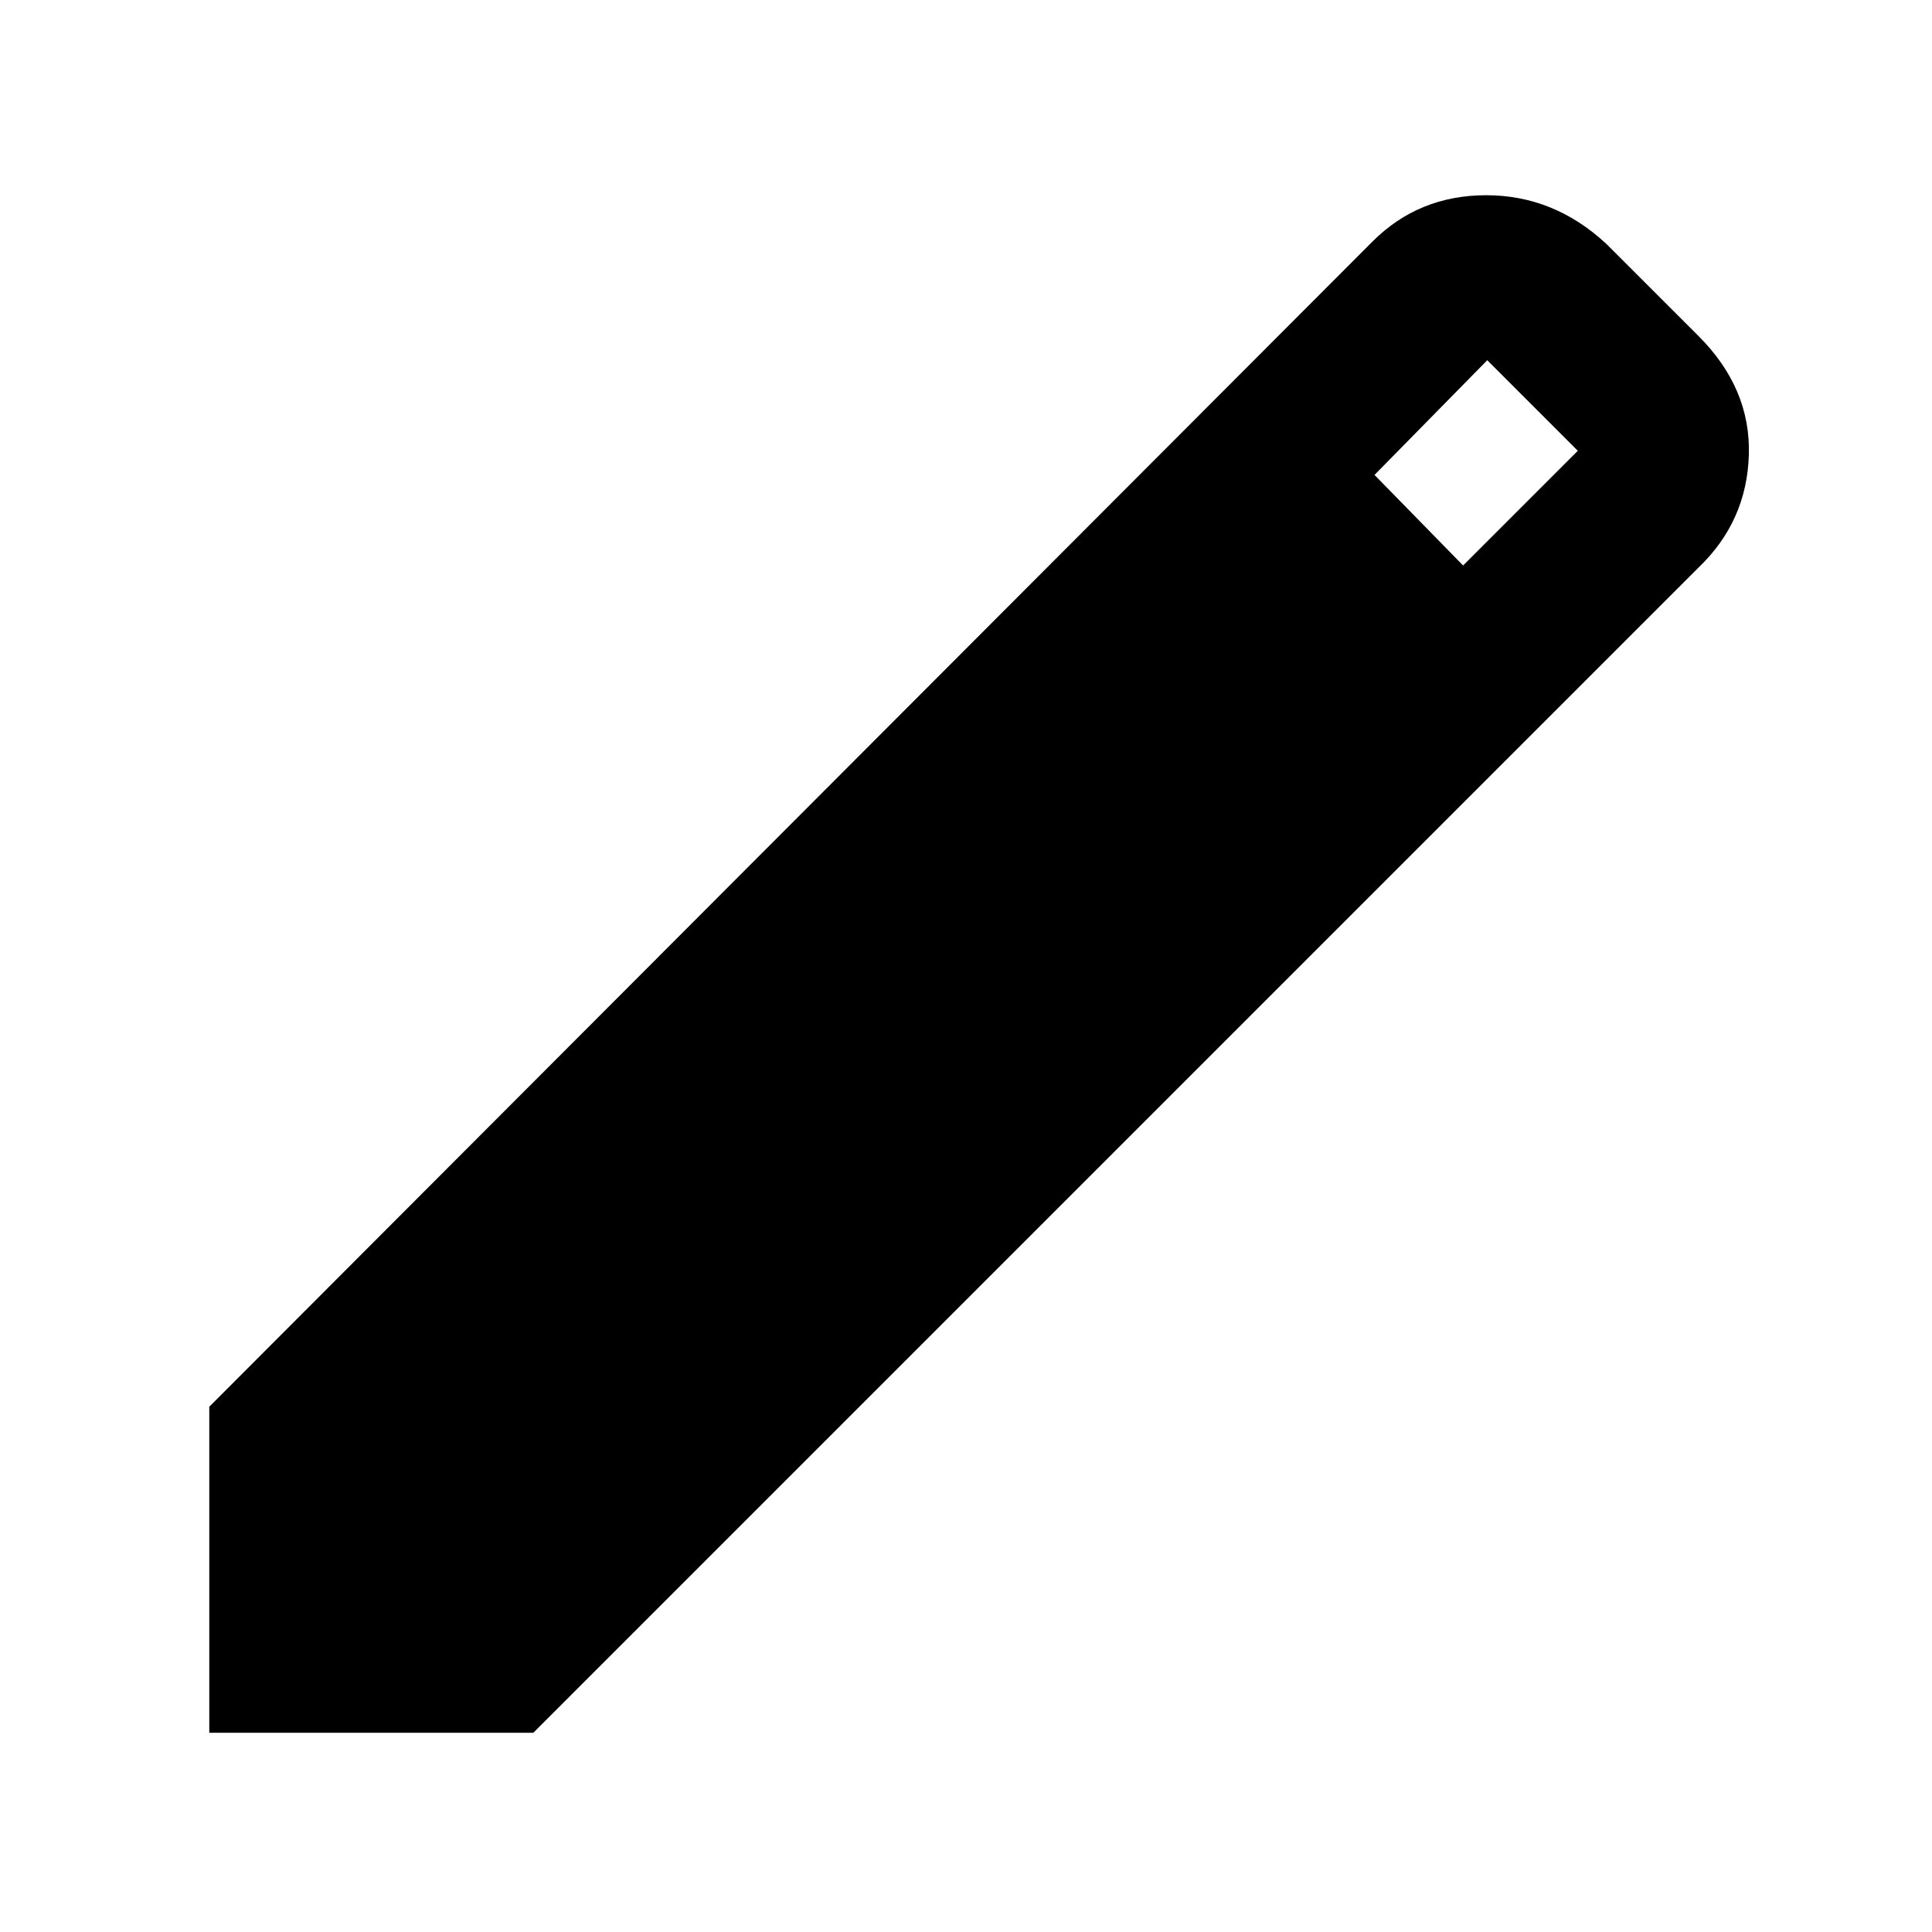 <svg xmlns="http://www.w3.org/2000/svg" height="40" width="40"><path d="M4.333 35.875V29.125L28.417 5Q29.375 4.042 30.771 4.042Q32.167 4.042 33.25 5.042L35.167 6.958Q36.25 8.042 36.208 9.417Q36.167 10.792 35.167 11.75L11.042 35.875ZM30.292 11.708 32.667 9.333 30.792 7.458 28.458 9.833Z"/></svg>